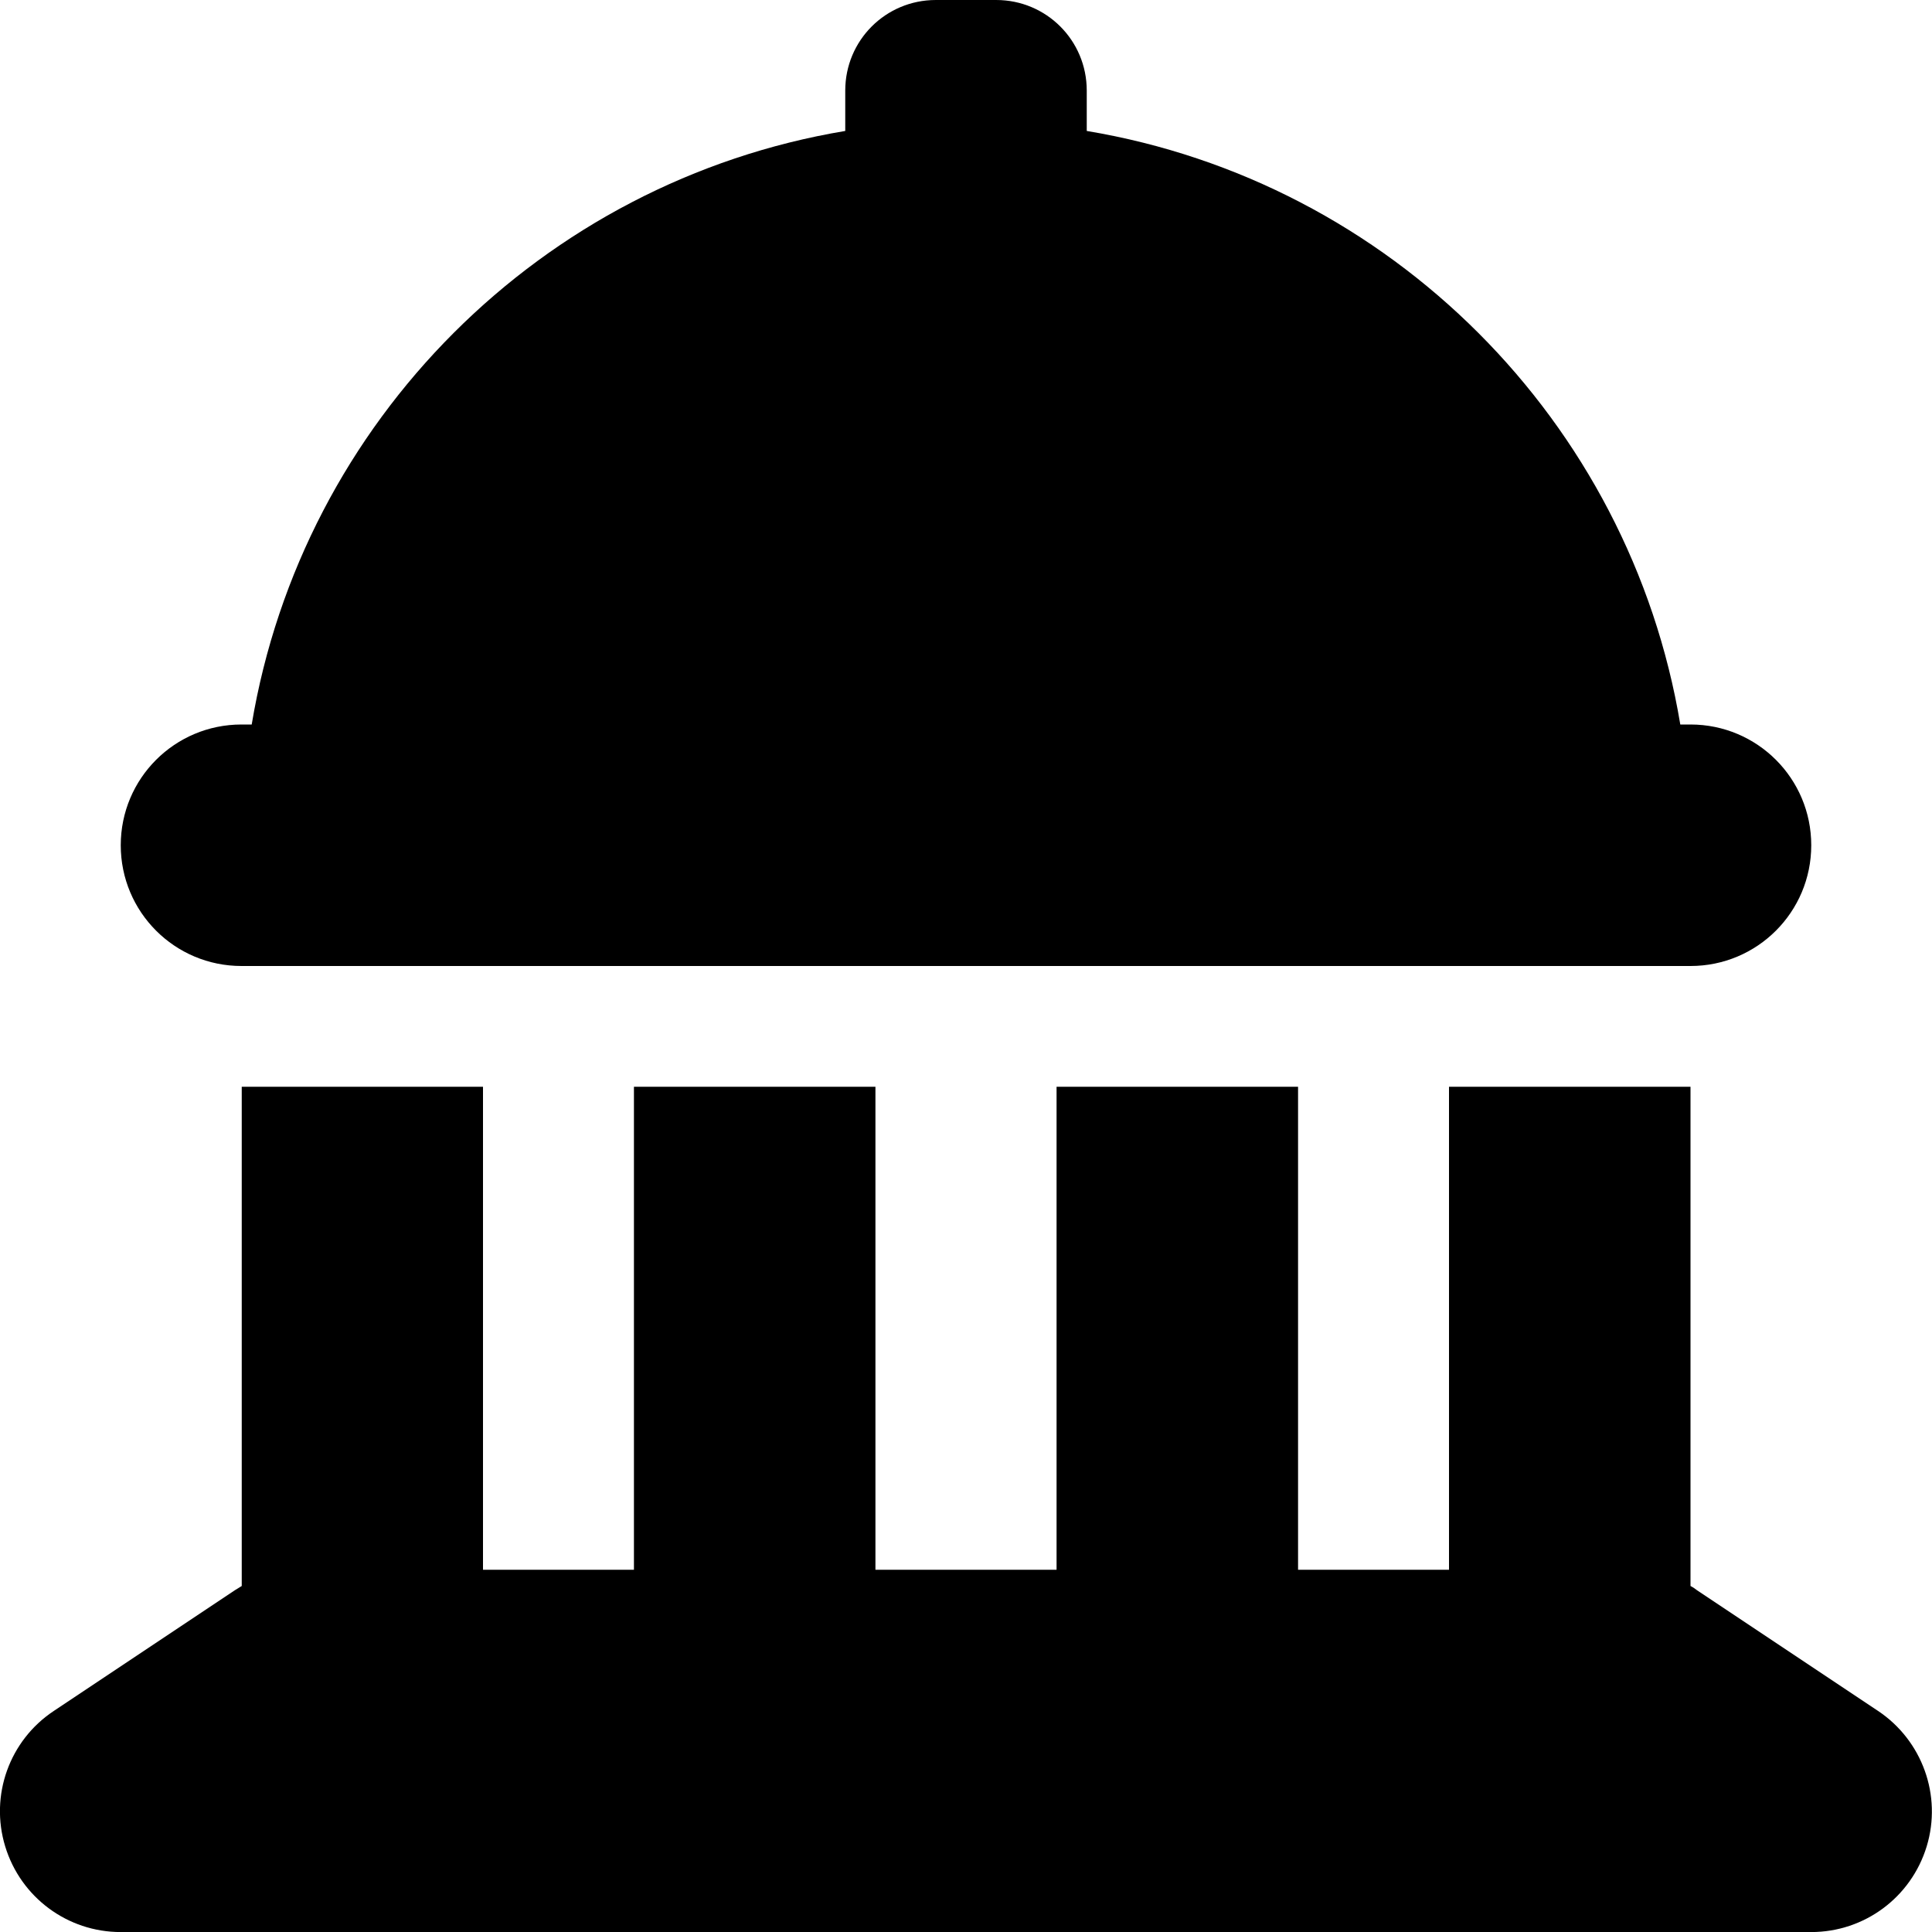 <svg version="1.1" xmlns="http://www.w3.org/2000/svg" width="32" height="32" viewBox="0 0 32 32">
<path fill="currentColor" d="M15.5 0h1c0.831 0 1.5 0.669 1.5 1.5v0.669c5.025 0.837 8.994 4.806 9.831 9.831h0.169c1.106 0 2 0.894 2 2s-0.894 2-2 2h-24c-1.106 0-2-0.894-2-2s0.894-2 2-2h0.169c0.838-5.025 4.806-8.994 9.831-9.831v-0.669c0-0.831 0.669-1.5 1.5-1.5zM4 18h4v8h2.5v-8h4v8h3v-8h4v8h2.5v-8h4v8.269c0.038 0.019 0.075 0.044 0.106 0.069l3 2c0.731 0.488 1.063 1.4 0.806 2.244s-1.031 1.419-1.913 1.419h-28c-0.881 0-1.656-0.575-1.913-1.419s0.069-1.756 0.806-2.244l3-2c0.038-0.025 0.075-0.044 0.112-0.069v-8.269z"/>
</svg>
